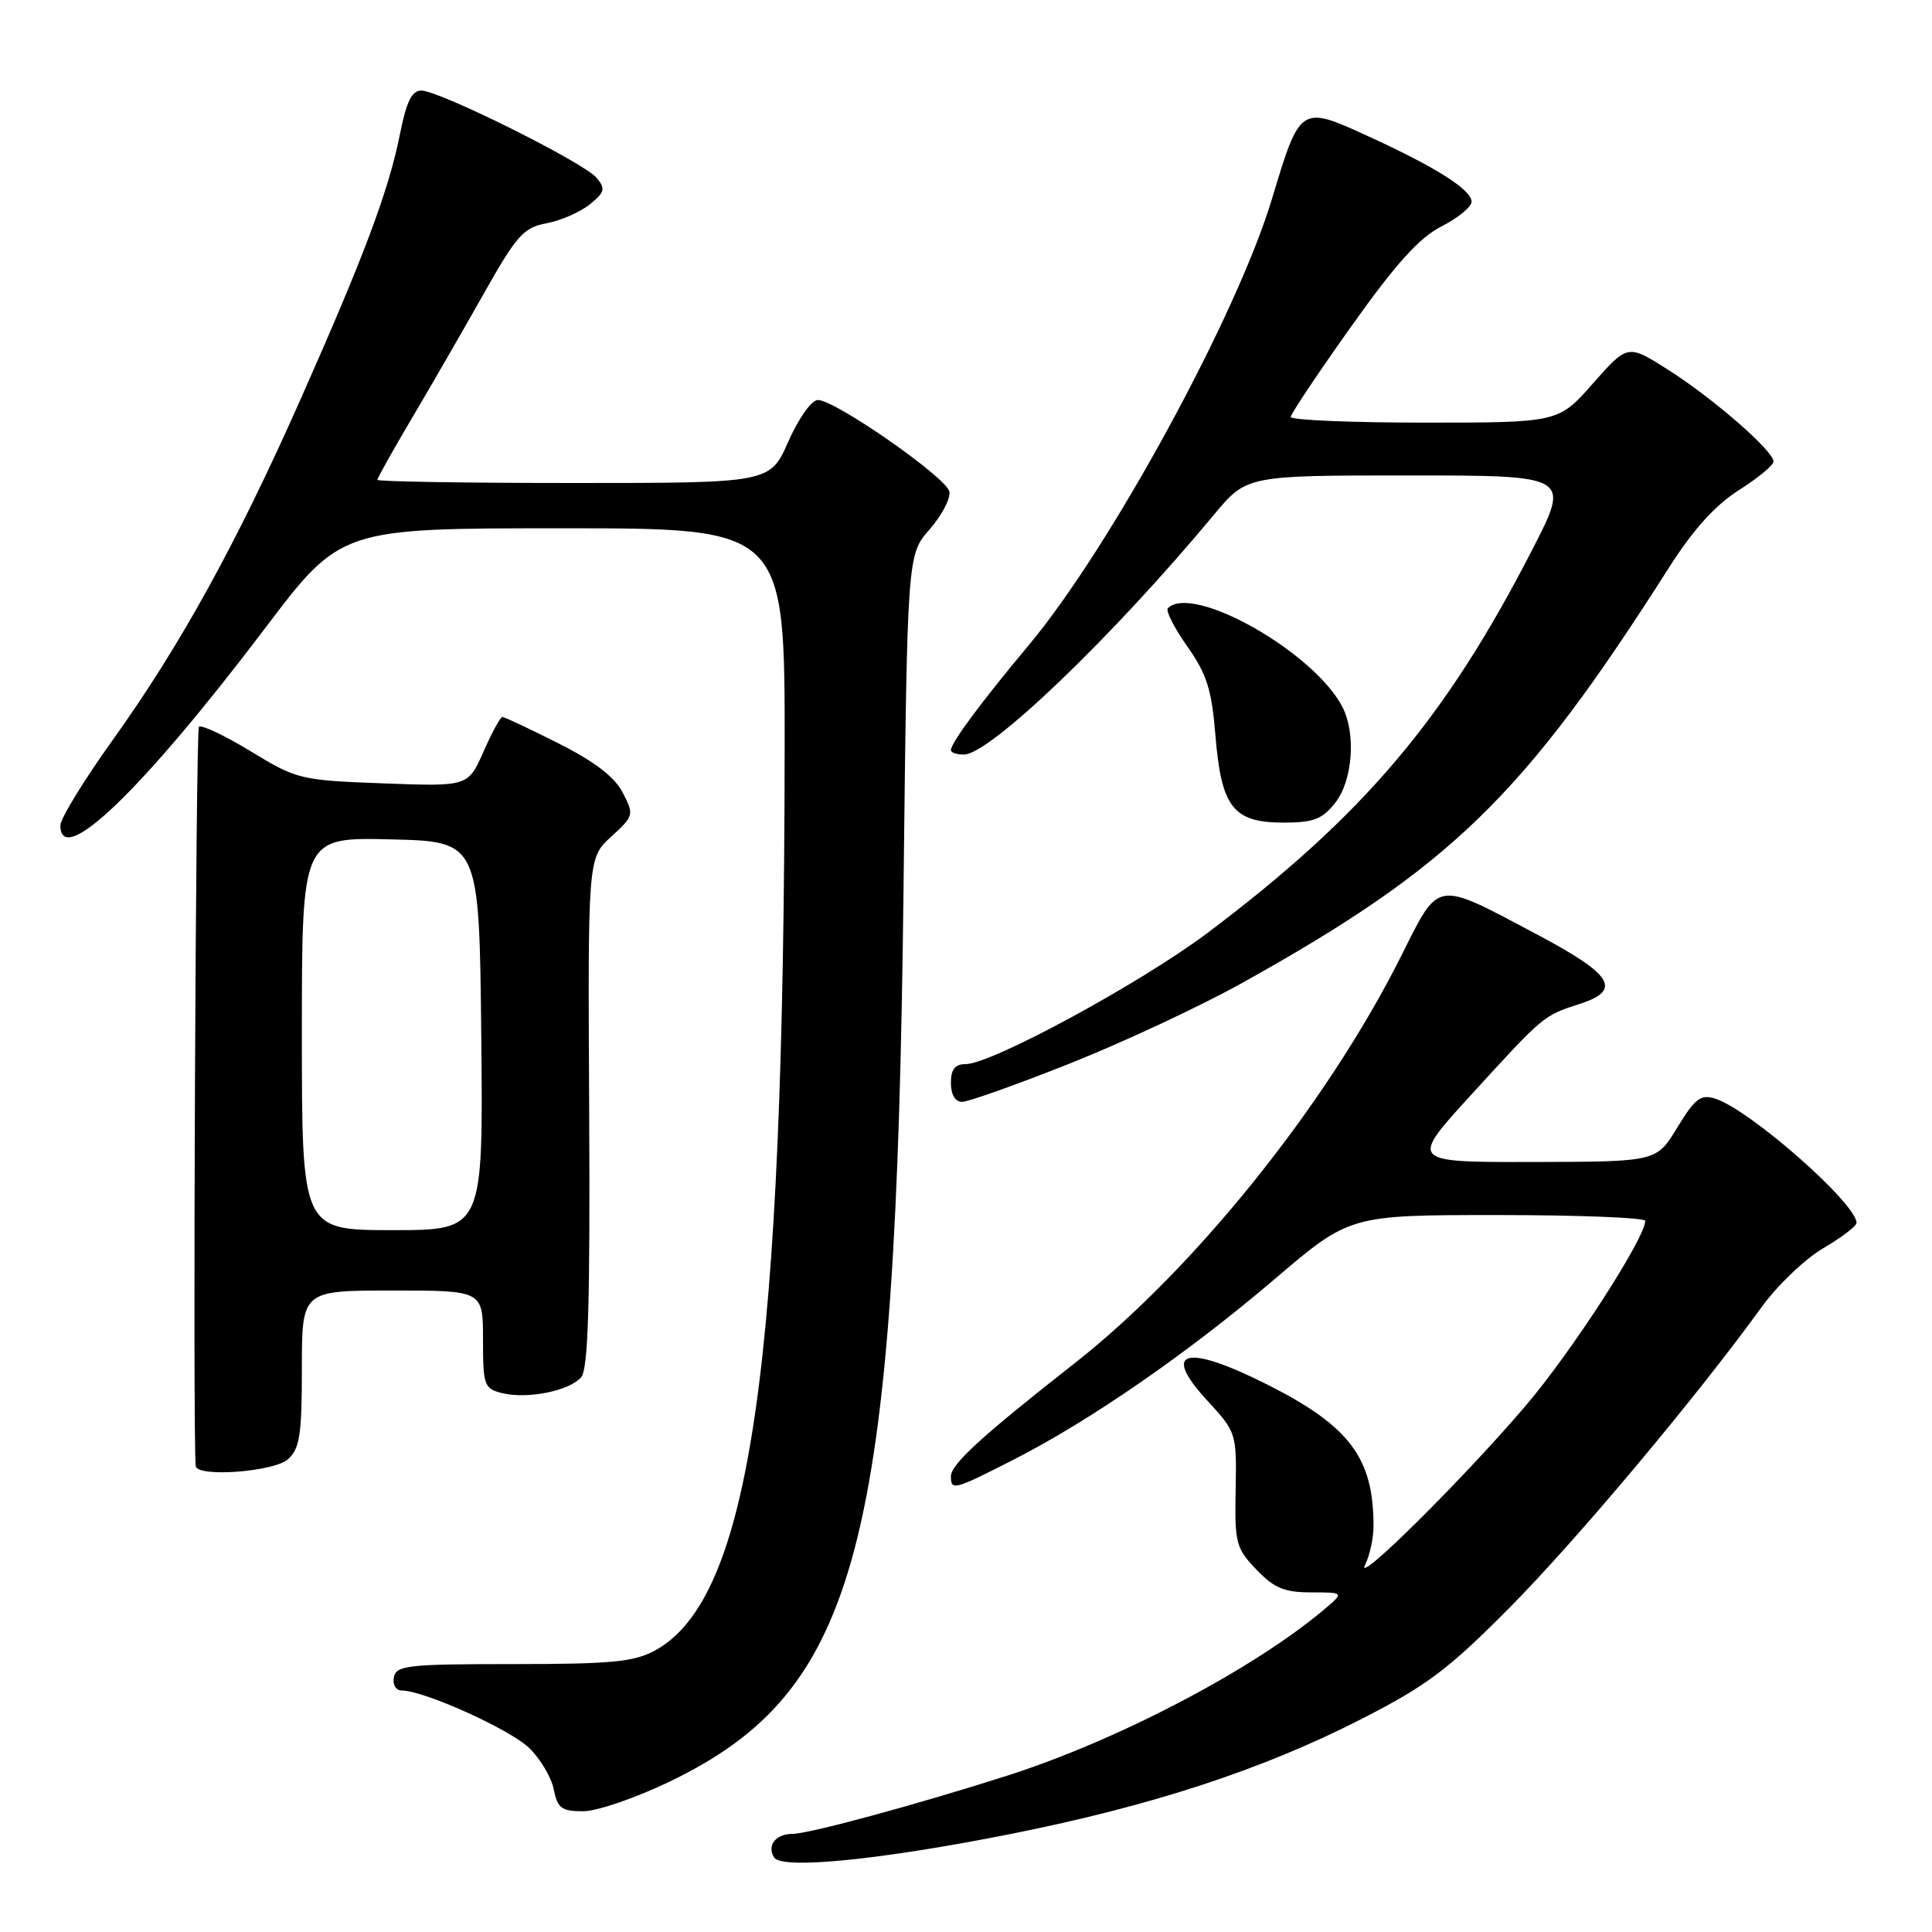 <?xml version="1.0" encoding="UTF-8" standalone="no"?>
<!DOCTYPE svg PUBLIC "-//W3C//DTD SVG 1.1//EN" "http://www.w3.org/Graphics/SVG/1.1/DTD/svg11.dtd" >
<svg xmlns="http://www.w3.org/2000/svg" xmlns:xlink="http://www.w3.org/1999/xlink" version="1.1" viewBox="0 0 256 256">
 <g >
 <path fill="currentColor"
d=" M 134.08 242.98 C 152.58 239.29 167.27 234.48 180.26 227.85 C 189.04 223.37 191.86 221.26 200.00 213.05 C 208.90 204.08 224.75 185.18 233.39 173.24 C 235.48 170.34 239.17 166.81 241.60 165.39 C 244.02 163.97 246.00 162.46 246.00 162.04 C 246.00 159.46 231.80 146.98 227.25 145.57 C 225.35 144.97 224.59 145.56 222.25 149.40 C 219.50 153.94 219.50 153.94 203.14 153.97 C 186.78 154.00 186.78 154.00 194.88 145.13 C 204.55 134.54 204.50 134.58 209.30 133.03 C 214.97 131.21 213.73 129.16 203.72 123.85 C 190.00 116.58 190.80 116.45 185.61 126.78 C 175.77 146.38 158.27 168.18 142.38 180.65 C 130.05 190.32 126.00 194.03 126.00 195.62 C 126.00 197.55 126.39 197.45 134.29 193.42 C 144.44 188.25 157.43 179.27 168.87 169.51 C 178.85 161.00 178.85 161.00 198.43 161.00 C 209.19 161.00 218.00 161.35 218.00 161.77 C 218.00 164.05 208.23 179.16 202.14 186.29 C 193.76 196.11 179.32 210.40 180.89 207.32 C 181.50 206.11 182.00 203.81 182.00 202.19 C 182.00 193.17 178.82 188.95 167.90 183.45 C 157.10 178.01 153.80 178.89 159.95 185.56 C 163.83 189.77 163.87 189.89 163.73 197.39 C 163.59 204.47 163.77 205.15 166.48 207.98 C 168.84 210.44 170.18 211.00 173.76 211.00 C 178.15 211.00 178.15 211.00 175.33 213.37 C 165.86 221.30 148.10 230.60 133.50 235.27 C 121.54 239.10 107.16 243.00 105.01 243.00 C 102.79 243.00 101.59 244.53 102.57 246.12 C 103.58 247.75 116.72 246.44 134.08 242.98 Z  M 88.78 236.05 C 113.78 223.96 118.73 205.08 119.72 118.01 C 120.22 73.51 120.22 73.51 123.17 70.16 C 124.78 68.31 125.97 66.06 125.80 65.15 C 125.46 63.30 110.68 53.00 108.37 53.00 C 107.54 53.00 105.83 55.41 104.46 58.50 C 102.03 64.00 102.03 64.00 76.01 64.00 C 61.71 64.00 50.00 63.81 50.00 63.58 C 50.00 63.35 52.08 59.64 54.63 55.33 C 57.18 51.02 61.45 43.61 64.13 38.86 C 68.47 31.17 69.38 30.15 72.43 29.58 C 74.31 29.23 76.89 28.10 78.15 27.08 C 80.14 25.47 80.26 25.02 79.05 23.56 C 77.37 21.54 58.21 12.00 55.83 12.00 C 54.57 12.00 53.85 13.47 53.00 17.75 C 51.52 25.21 48.25 33.94 39.79 52.99 C 31.31 72.10 23.87 85.58 14.89 98.12 C 11.10 103.41 8.00 108.47 8.00 109.37 C 8.00 115.17 18.90 104.67 35.12 83.25 C 45.15 70.00 45.15 70.00 74.58 70.00 C 104.00 70.00 104.00 70.00 103.97 99.25 C 103.88 180.95 99.45 211.79 86.79 218.70 C 84.02 220.21 81.03 220.50 68.01 220.50 C 54.06 220.50 52.50 220.67 52.19 222.25 C 52.00 223.24 52.46 224.00 53.24 224.00 C 56.14 224.00 67.52 229.12 70.09 231.59 C 71.57 233.01 73.05 235.48 73.37 237.08 C 73.87 239.60 74.40 240.00 77.28 240.00 C 79.11 240.00 84.28 238.22 88.78 236.05 Z  M 38.17 193.35 C 39.72 191.94 40.00 190.10 40.00 181.35 C 40.00 171.00 40.00 171.00 52.00 171.00 C 64.00 171.00 64.00 171.00 64.00 177.48 C 64.00 183.56 64.15 184.00 66.51 184.59 C 69.86 185.43 75.51 184.30 77.02 182.47 C 77.94 181.37 78.20 172.62 78.07 147.35 C 77.89 113.70 77.89 113.70 80.98 110.87 C 84.00 108.11 84.04 107.97 82.51 105.02 C 81.44 102.94 78.78 100.91 74.00 98.50 C 70.18 96.57 66.83 95.00 66.57 95.00 C 66.31 95.00 65.18 97.07 64.06 99.61 C 62.02 104.22 62.02 104.22 50.76 103.80 C 39.79 103.39 39.34 103.28 33.22 99.55 C 29.76 97.45 26.68 95.99 26.36 96.31 C 25.93 96.74 25.53 189.65 25.93 194.25 C 26.07 195.79 36.31 195.03 38.17 193.35 Z  M 141.73 140.93 C 148.76 138.14 158.98 133.36 164.46 130.32 C 192.30 114.83 201.87 105.53 221.16 75.19 C 224.36 70.17 227.26 66.95 230.41 64.95 C 232.93 63.35 235.00 61.64 235.00 61.15 C 235.00 59.75 227.07 52.84 221.09 49.03 C 215.68 45.59 215.68 45.59 211.09 50.79 C 206.50 56.00 206.50 56.00 188.75 56.00 C 178.99 56.00 171.01 55.66 171.02 55.25 C 171.04 54.84 174.65 49.44 179.04 43.26 C 184.98 34.91 188.06 31.50 191.02 29.99 C 193.21 28.87 194.99 27.41 194.99 26.73 C 194.97 25.13 190.30 22.17 181.20 18.01 C 172.33 13.94 172.26 13.98 168.55 26.33 C 163.90 41.78 147.11 72.59 136.29 85.52 C 130.03 93.00 126.00 98.44 126.00 99.40 C 126.00 99.73 126.79 99.99 127.75 99.98 C 131.20 99.93 147.44 84.35 160.84 68.22 C 165.19 63.00 165.19 63.00 186.64 63.00 C 208.09 63.00 208.09 63.00 203.03 72.84 C 191.52 95.26 180.67 108.06 160.00 123.62 C 151.17 130.26 131.38 141.00 127.96 141.00 C 126.54 141.00 126.00 141.68 126.00 143.50 C 126.00 145.04 126.57 146.00 127.48 146.00 C 128.30 146.00 134.71 143.72 141.73 140.93 Z  M 176.93 106.37 C 179.24 103.43 179.70 97.23 177.88 93.68 C 174.13 86.41 158.04 77.30 154.75 80.59 C 154.43 80.91 155.58 83.18 157.31 85.64 C 159.92 89.34 160.56 91.37 161.06 97.54 C 161.84 106.99 163.42 109.00 170.08 109.00 C 174.05 109.00 175.21 108.55 176.93 106.37 Z  M 40.00 136.97 C 40.00 110.94 40.00 110.94 51.75 111.22 C 63.50 111.50 63.50 111.50 63.77 137.25 C 64.03 163.00 64.03 163.00 52.02 163.00 C 40.00 163.00 40.00 163.00 40.00 136.97 Z "/>
</g>
</svg>